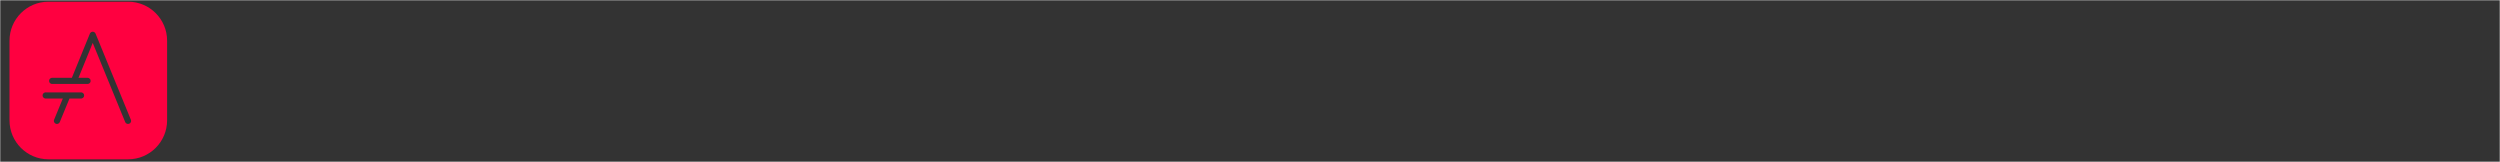 <?xml version="1.0" encoding="UTF-8" standalone="no"?>
<svg
   xmlns:dc="http://purl.org/dc/elements/1.1/"
   xmlns:cc="http://creativecommons.org/ns#"
   xmlns:rdf="http://www.w3.org/1999/02/22-rdf-syntax-ns#"
   xmlns:svg="http://www.w3.org/2000/svg"
   xmlns="http://www.w3.org/2000/svg"
   xmlns:sodipodi="http://sodipodi.sourceforge.net/DTD/sodipodi-0.dtd"
   xmlns:inkscape="http://www.inkscape.org/namespaces/inkscape"
   version="1.1"
   id="svg3610"
   viewBox="0 0 4028.425 260.924"
   height="260.924"
   width="4028.425"
   sodipodi:docname="header.svg"
   inkscape:version="0.92.1 r15371">
  <rect x="0" y="0" width="4028.425" height="260.924" fill="#333333" stroke="none"/>
  <sodipodi:namedview
     pagecolor="#ffffff"
     bordercolor="#666666"
     borderopacity="1"
     objecttolerance="10"
     gridtolerance="10"
     guidetolerance="10"
     inkscape:pageopacity="0"
     inkscape:pageshadow="2"
     inkscape:window-width="1905"
     inkscape:window-height="707"
     id="namedview7"
     showgrid="false"
     inkscape:pagecheckerboard="false"
     fit-margin-top="0"
     fit-margin-left="0"
     fit-margin-right="0"
     fit-margin-bottom="0"
     inkscape:zoom="0.76761764"
     inkscape:cx="400.0892"
     inkscape:cy="-43.954622"
     inkscape:window-x="0"
     inkscape:window-y="0"
     inkscape:window-maximized="0"
     inkscape:current-layer="svg3610" />
  <defs
     id="defs3612" />
  <rect
     style="opacity:0.997;fill:none;fill-opacity:1;stroke:#ffffff;stroke-width:0.399;stroke-miterlimit:4;stroke-dasharray:none;stroke-opacity:1;paint-order:markers fill stroke"
     id="rect11"
     width="4028.026"
     height="260.525"
     x="0.2"
     y="0.2" />
  <g
     style="clip-rule:evenodd;fill-rule:evenodd;stroke-linejoin:round;stroke-miterlimit:1.414"
     id="g33"
     transform="matrix(0.594,0,0,0.594,-9.873,-22.179)">
    <g
       id="g18"
       transform="translate(-545)">
      <g
         transform="matrix(1.447,0,0,1.447,1107.62,830.317)"
         id="Fill-Color">
        <rect
           id="rect11-1"
           style="fill:none"
           height="353.919"
           width="353.919"
           y="-573.976"
           x="-388.525" />
        <g
           id="g15"
           transform="matrix(0.691,0,0,0.691,-765.667,-573.976)">
          <path
             id="path13"
             style="fill:#ff0040"
             d="m 909.676,42.202 c 58.326,0 105.674,47.352 105.674,105.677 v 216.223 c 0,58.325 -47.349,105.677 -105.674,105.677 H 693.453 c -58.324,0 -105.677,-47.352 -105.677,-105.677 V 147.879 c 0,-58.325 47.352,-105.677 105.677,-105.677 z M 781.982,304.874 c 0.186,-0.006 0.372,-0.006 0.557,-0.018 0.371,-0.025 0.739,-0.075 1.103,-0.149 1.093,-0.222 2.137,-0.665 3.057,-1.296 0.765,-0.525 1.441,-1.179 1.992,-1.927 0.441,-0.598 0.801,-1.255 1.068,-1.948 0.334,-0.866 0.521,-1.788 0.552,-2.716 0.037,-1.115 -0.152,-2.234 -0.552,-3.274 -0.267,-0.693 -0.627,-1.35 -1.068,-1.948 -0.661,-0.898 -1.503,-1.659 -2.462,-2.227 -0.799,-0.473 -1.677,-0.811 -2.587,-0.996 -0.485,-0.099 -0.611,-0.099 -1.103,-0.149 -0.186,-0.006 -0.371,-0.012 -0.557,-0.018 h -96.174 c -0.186,0.006 -0.371,0.006 -0.557,0.018 -0.37,0.025 -0.739,0.075 -1.103,0.149 -1.092,0.222 -2.137,0.665 -3.056,1.296 -0.766,0.525 -1.442,1.179 -1.993,1.927 -0.441,0.598 -0.801,1.255 -1.068,1.948 -0.267,0.693 -0.44,1.422 -0.515,2.161 -0.111,1.109 0.002,2.238 0.333,3.303 0.33,1.065 0.875,2.06 1.595,2.911 0.72,0.852 1.611,1.555 2.605,2.058 0.829,0.419 1.728,0.697 2.648,0.821 0.491,0.066 0.617,0.058 1.111,0.074 h 46.641 l -23.654,57.483 c -0.056,0.148 -0.117,0.295 -0.168,0.445 -0.104,0.3 -0.191,0.606 -0.26,0.915 -0.276,1.241 -0.264,2.54 0.036,3.775 0.224,0.926 0.608,1.811 1.131,2.607 0.61,0.93 1.406,1.734 2.329,2.352 0.659,0.442 1.381,0.788 2.138,1.026 0.757,0.239 1.548,0.368 2.341,0.383 0.952,0.018 1.907,-0.128 2.809,-0.431 1.054,-0.354 2.034,-0.919 2.867,-1.655 0.714,-0.63 1.318,-1.383 1.778,-2.217 0.205,-0.371 0.24,-0.472 0.412,-0.858 l 26.264,-63.825 z m -7.04,-56.206 38.616,-94.677 88.054,214.699 c 0.124,0.263 0.235,0.533 0.373,0.789 0.552,1.025 1.319,1.93 2.241,2.643 0.921,0.712 1.991,1.226 3.122,1.502 1.132,0.276 2.318,0.311 3.464,0.103 0.859,-0.156 1.692,-0.448 2.461,-0.862 0.768,-0.414 1.47,-0.949 2.074,-1.58 0.603,-0.631 1.105,-1.357 1.484,-2.143 0.759,-1.578 1.003,-3.382 0.69,-5.104 -0.139,-0.765 -0.233,-0.942 -0.489,-1.672 l -95.785,-233.55 c -0.324,-0.687 -0.38,-0.876 -0.808,-1.508 -0.963,-1.423 -2.365,-2.528 -3.974,-3.132 -0.715,-0.268 -0.911,-0.279 -1.655,-0.433 -0.284,-0.029 -0.568,-0.058 -0.852,-0.088 -0.761,0.001 -0.955,-0.028 -1.709,0.09 -0.847,0.133 -1.672,0.396 -2.439,0.78 -1.023,0.511 -1.936,1.234 -2.669,2.112 -0.367,0.439 -0.687,0.914 -0.956,1.419 -0.134,0.251 -0.243,0.516 -0.364,0.775 L 756.942,248.668 H 703.41 c -0.494,0.016 -0.62,0.008 -1.111,0.074 -0.92,0.124 -1.818,0.403 -2.647,0.822 -0.995,0.502 -1.886,1.206 -2.606,2.057 -0.599,0.709 -1.079,1.519 -1.412,2.385 -0.401,1.04 -0.59,2.16 -0.553,3.274 0.038,1.114 0.301,2.218 0.77,3.229 0.313,0.674 0.716,1.305 1.195,1.872 0.48,0.568 1.035,1.07 1.648,1.491 0.919,0.63 1.964,1.074 3.056,1.296 0.364,0.074 0.733,0.123 1.103,0.148 0.186,0.012 0.372,0.012 0.557,0.019 h 96.174 c 0.187,-0.007 0.372,-0.007 0.557,-0.019 0.371,-0.025 0.739,-0.074 1.103,-0.148 1.093,-0.222 2.138,-0.666 3.057,-1.296 0.765,-0.526 1.441,-1.18 1.992,-1.928 0.441,-0.598 0.801,-1.255 1.068,-1.948 0.334,-0.866 0.521,-1.788 0.552,-2.716 0.037,-1.114 -0.151,-2.234 -0.552,-3.274 -0.267,-0.693 -0.627,-1.35 -1.068,-1.948 -0.661,-0.897 -1.503,-1.659 -2.462,-2.227 -0.799,-0.473 -1.677,-0.811 -2.587,-0.996 -0.485,-0.099 -0.611,-0.099 -1.103,-0.149 l -0.557,-0.018 z"
             inkscape:connector-curvature="0" />
        </g>
      </g>
    </g>
  </g>
</svg>
